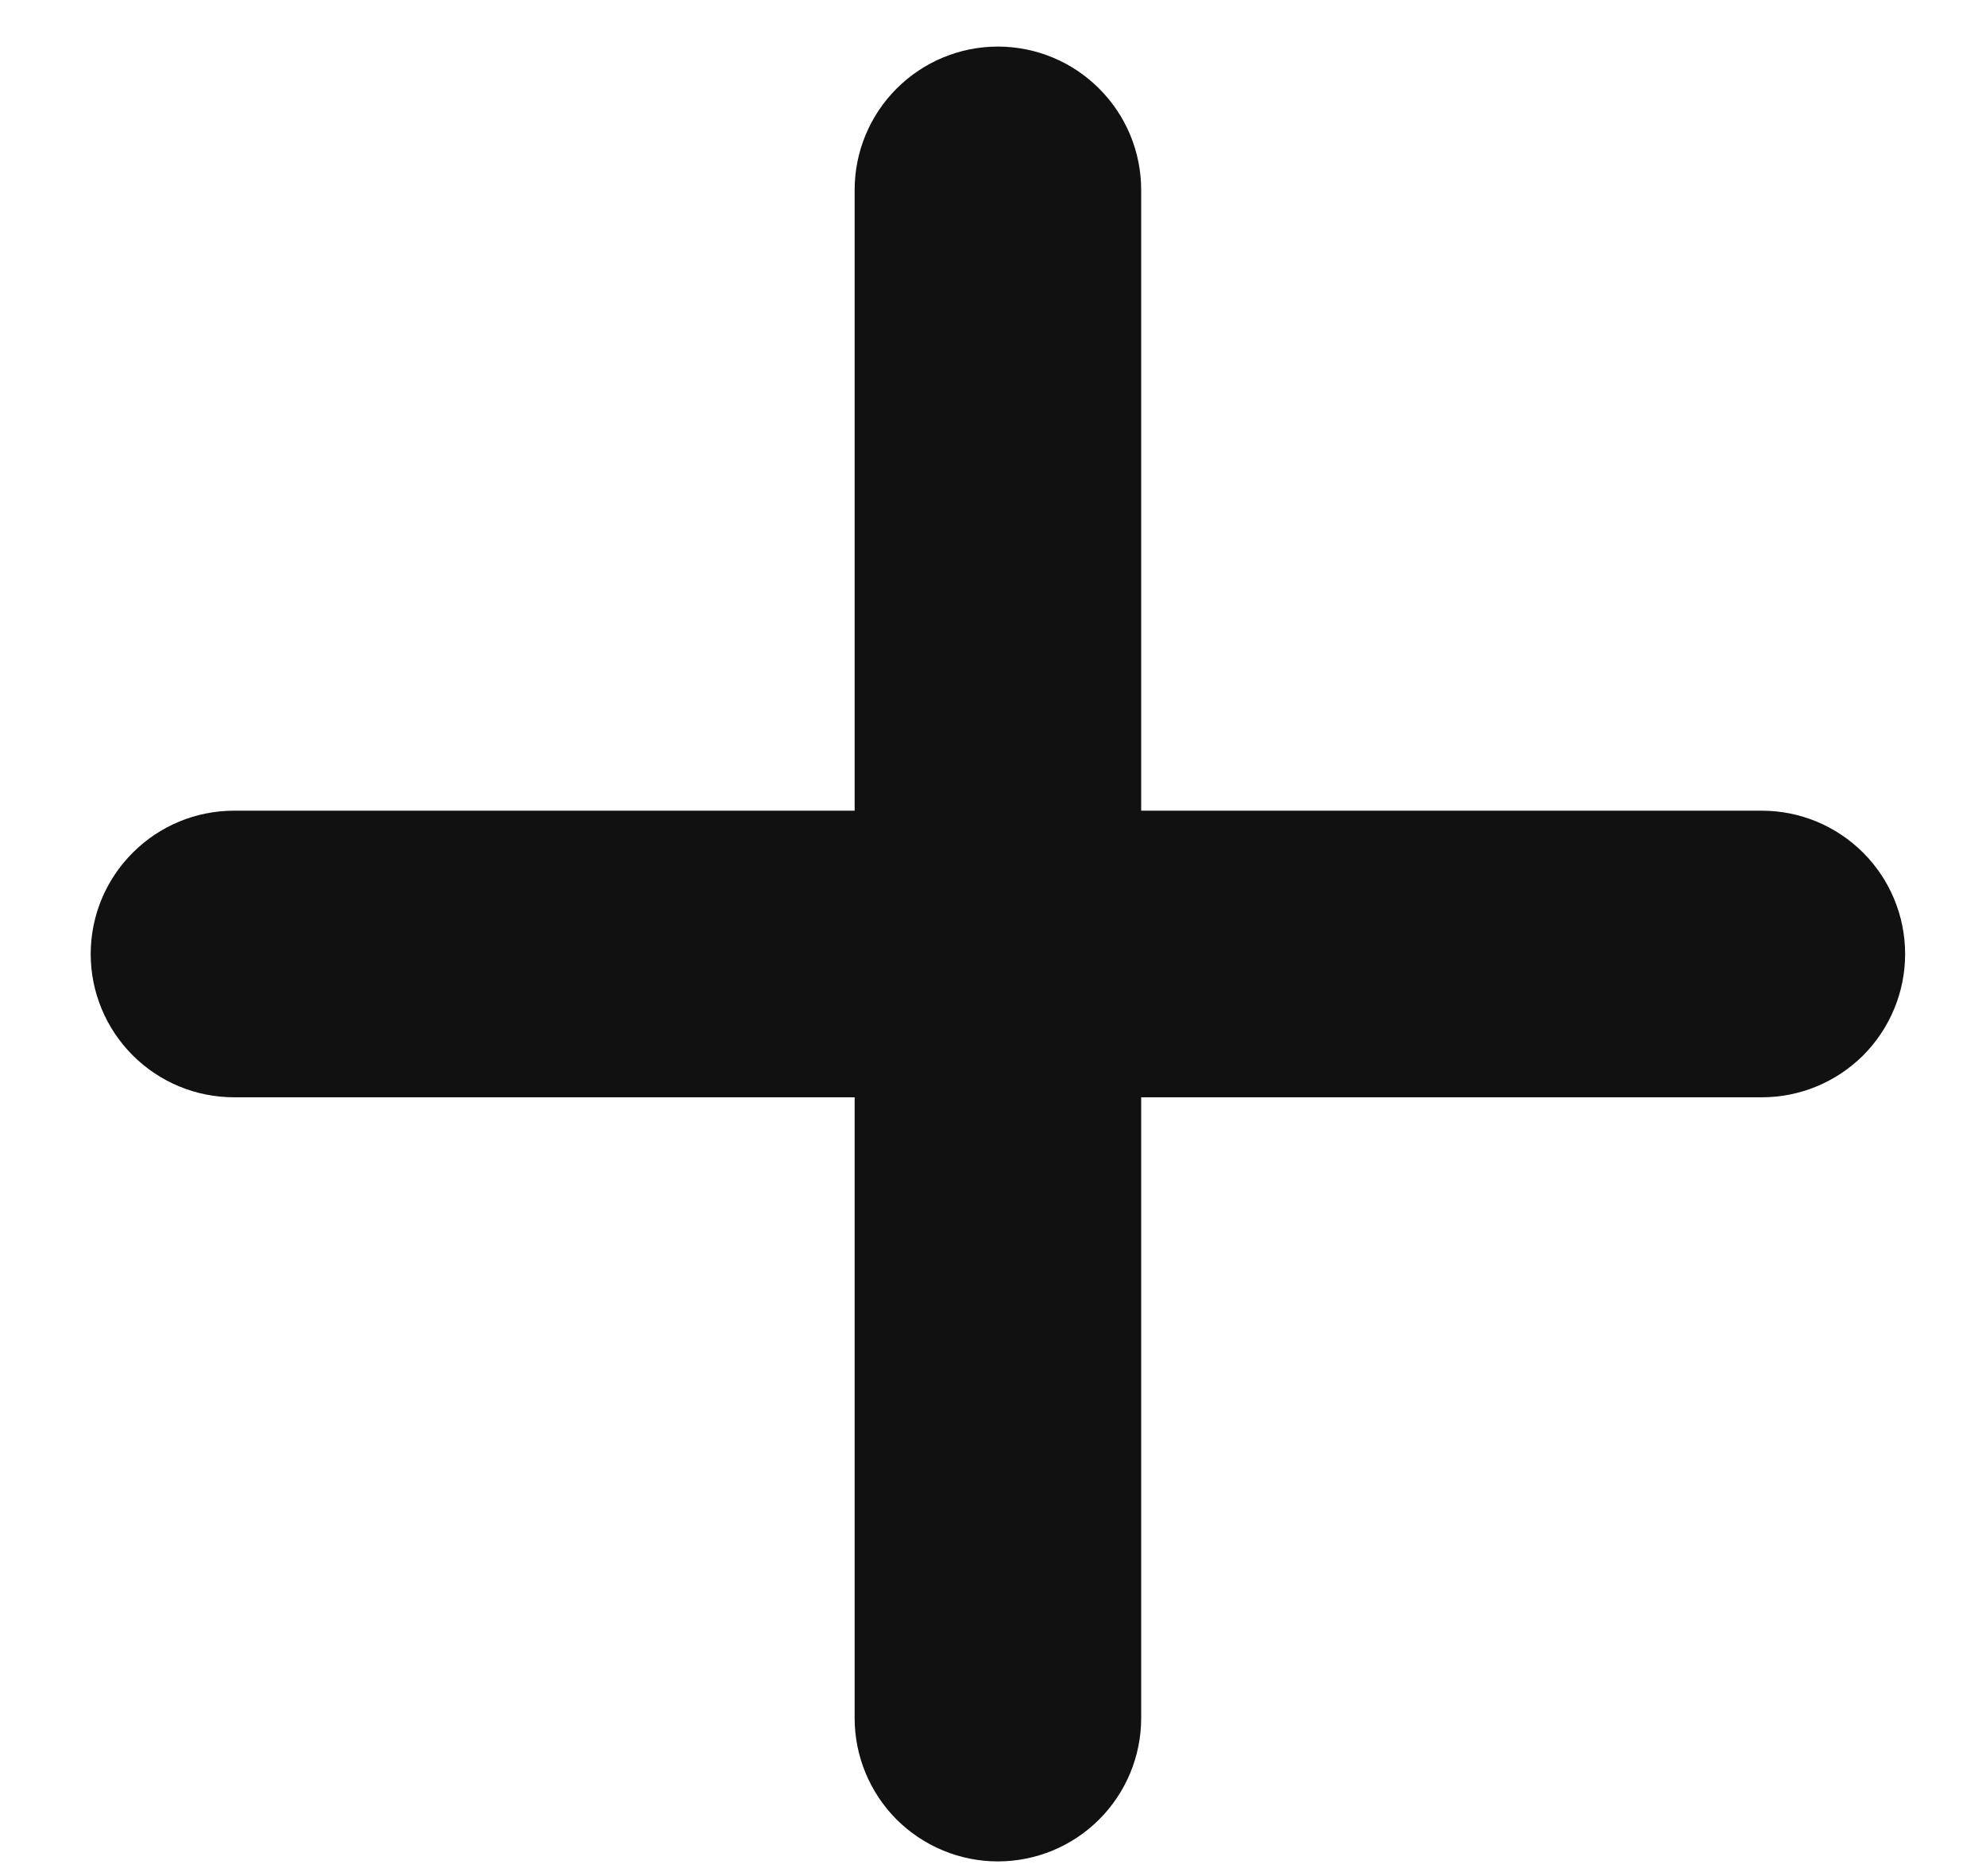 <svg width="18" height="17" viewBox="0 0 18 17" fill="none" xmlns="http://www.w3.org/2000/svg">
<path d="M7.746 15.569C7.746 15.913 7.883 16.243 8.126 16.487C8.37 16.73 8.7 16.867 9.044 16.867C9.389 16.867 9.719 16.73 9.962 16.487C10.206 16.243 10.343 15.913 10.343 15.569V9.943H15.969C16.313 9.943 16.643 9.806 16.887 9.563C17.13 9.319 17.267 8.989 17.267 8.645C17.267 8.3 17.13 7.97 16.887 7.727C16.643 7.483 16.313 7.346 15.969 7.346H10.343V1.721C10.343 1.376 10.206 1.046 9.962 0.803C9.719 0.559 9.389 0.422 9.044 0.422C8.7 0.422 8.37 0.559 8.126 0.803C7.883 1.046 7.746 1.376 7.746 1.721V7.346H2.121C1.776 7.346 1.446 7.483 1.203 7.727C0.959 7.97 0.822 8.3 0.822 8.645C0.822 8.989 0.959 9.319 1.203 9.563C1.446 9.806 1.776 9.943 2.121 9.943H7.746V15.569Z" fill="#111111"/>
</svg>
